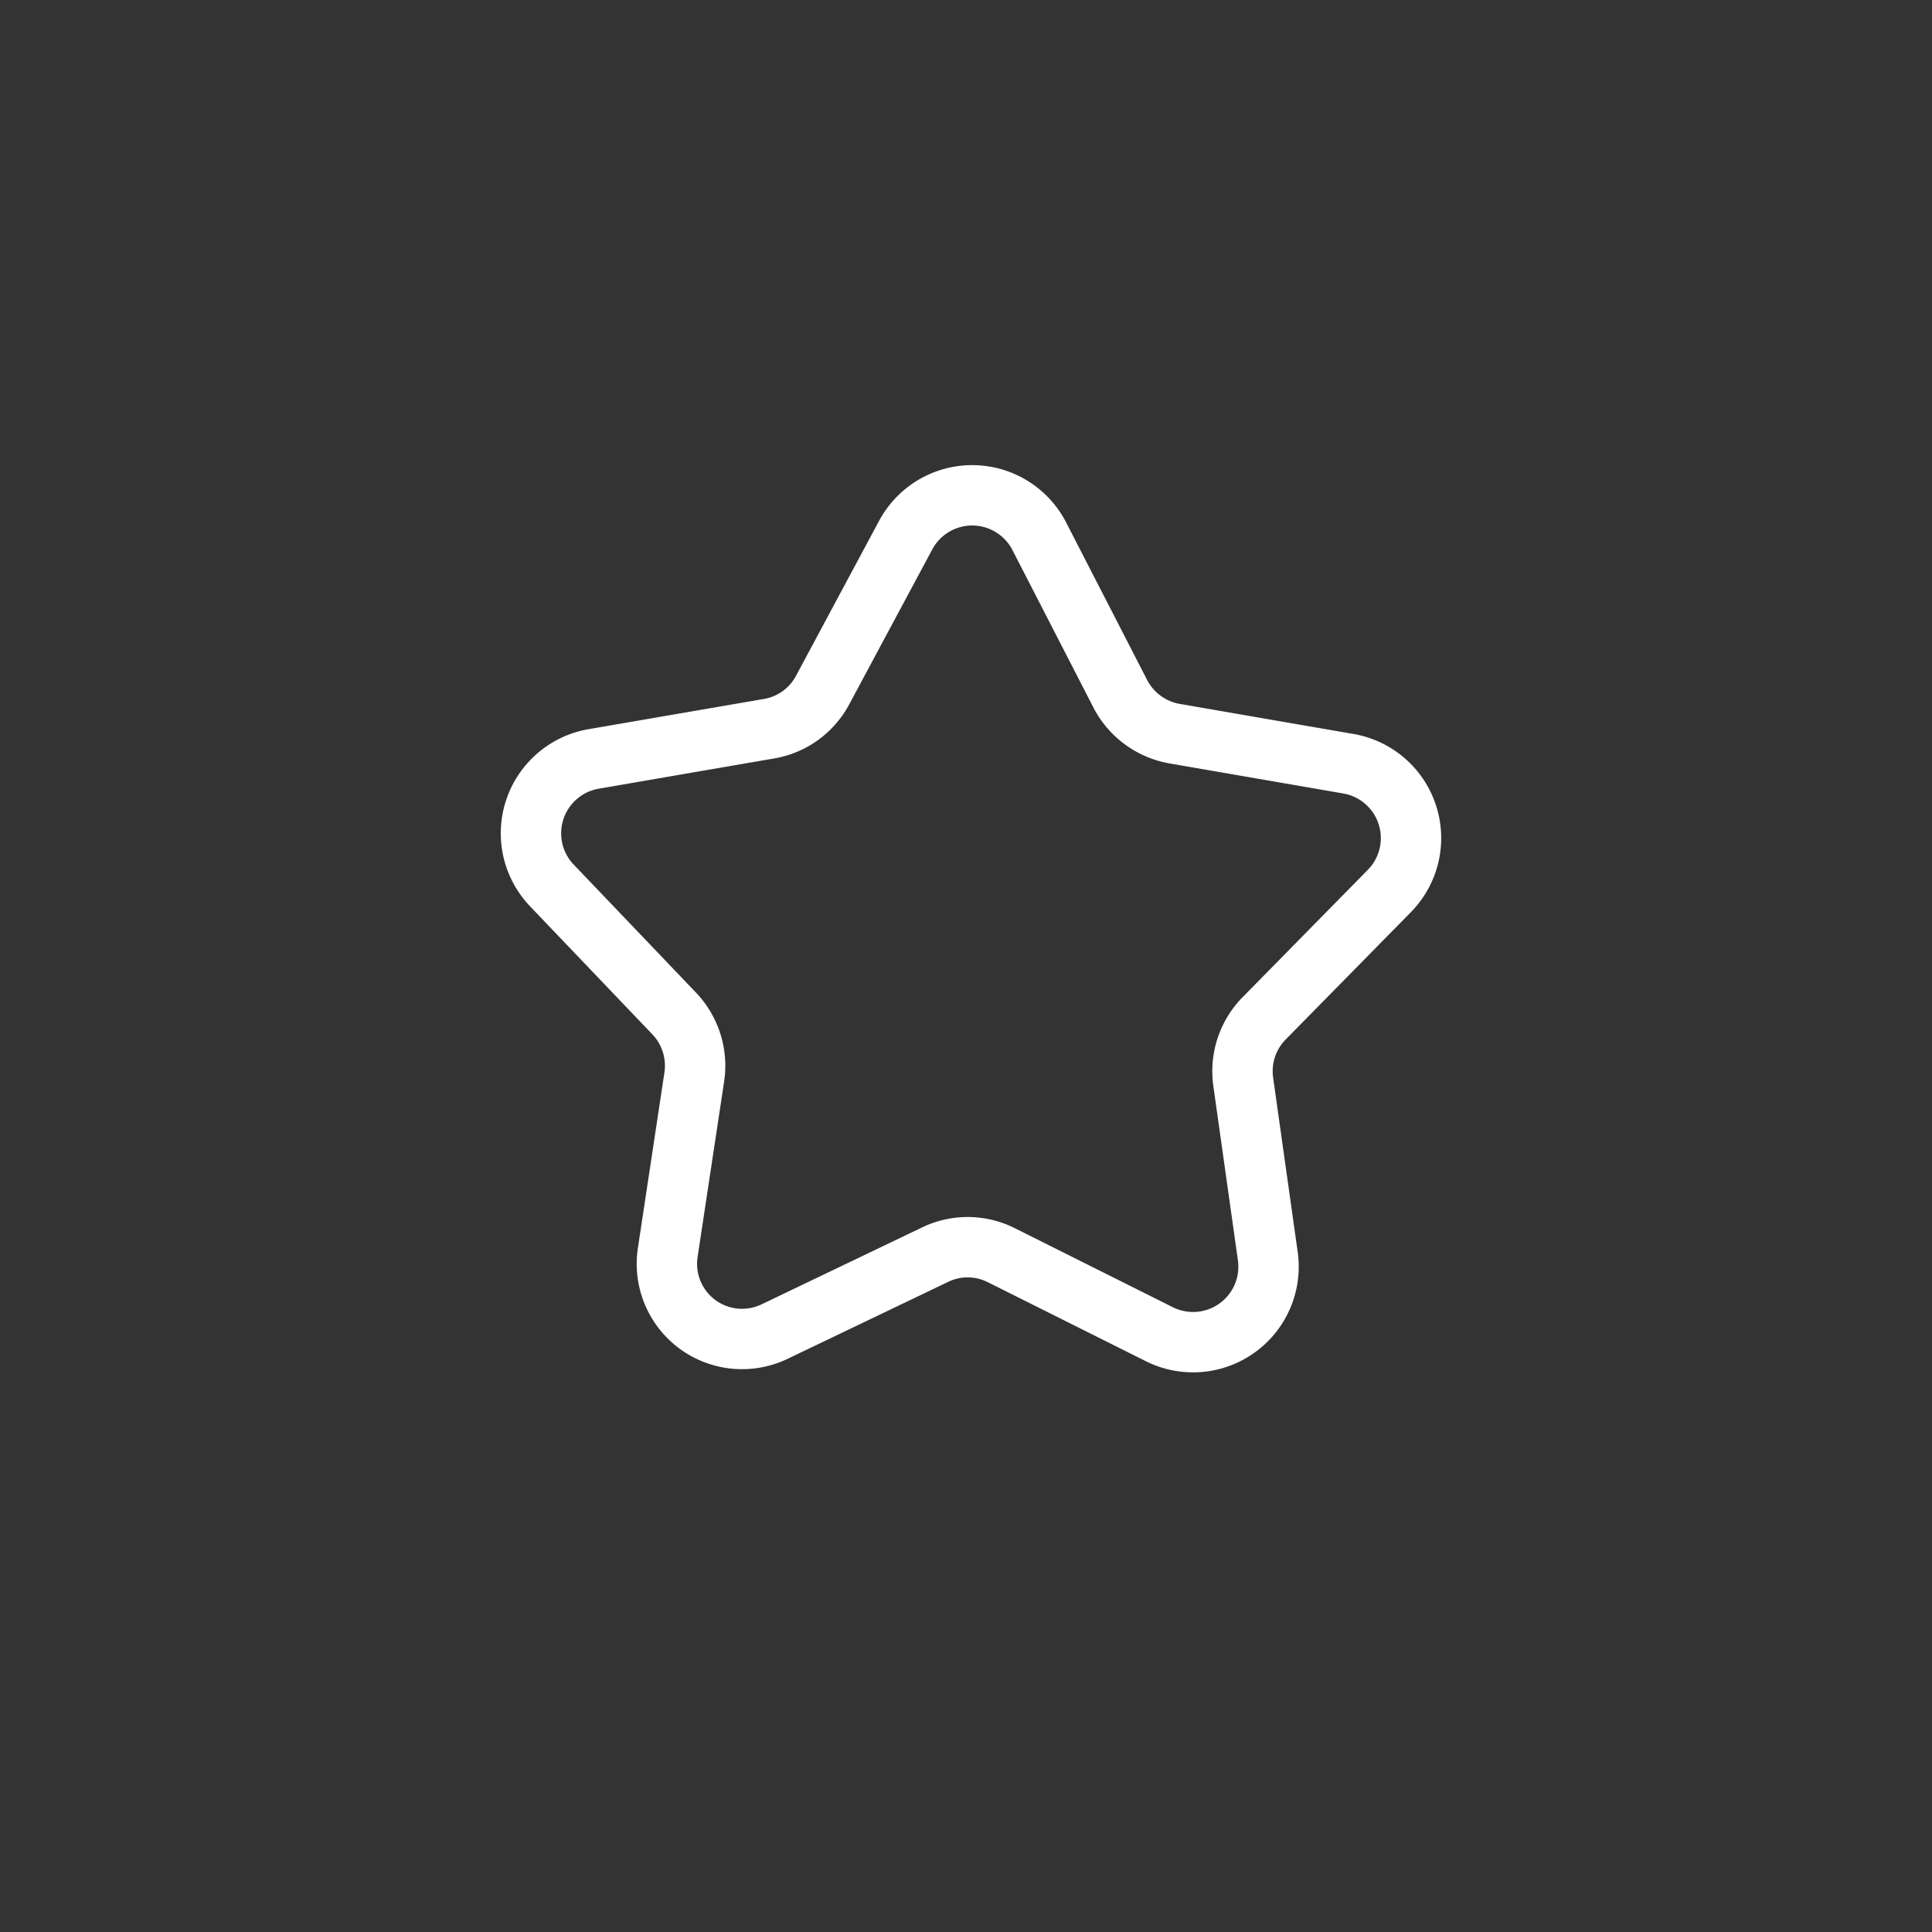 <svg xmlns="http://www.w3.org/2000/svg" viewBox="0 0 64 64"><rect x="0" y="0" width="64" height="64" fill="#333333" stroke="none"/><defs><style>.a{fill:none;stroke:#fff;stroke-linecap:round;stroke-linejoin:round;stroke-width:2px;}</style></defs><title>star</title><path class="a" d="M41.18,35.81,42,41.63a2.5,2.5,0,0,1-3.59,2.57l-5.26-2.63a2.48,2.48,0,0,0-2.19,0l-5.3,2.54a2.49,2.49,0,0,1-3.54-2.62L23,35.67a2.51,2.51,0,0,0-.66-2.09l-4.06-4.25a2.5,2.5,0,0,1,1.39-4.19l5.8-1a2.48,2.48,0,0,0,1.78-1.28L30,17.73a2.5,2.5,0,0,1,4.41,0L37.12,23a2.52,2.52,0,0,0,1.77,1.3l5.78,1A2.5,2.5,0,0,1,46,29.54l-4.12,4.19A2.5,2.5,0,0,0,41.18,35.81Z"/></svg>
